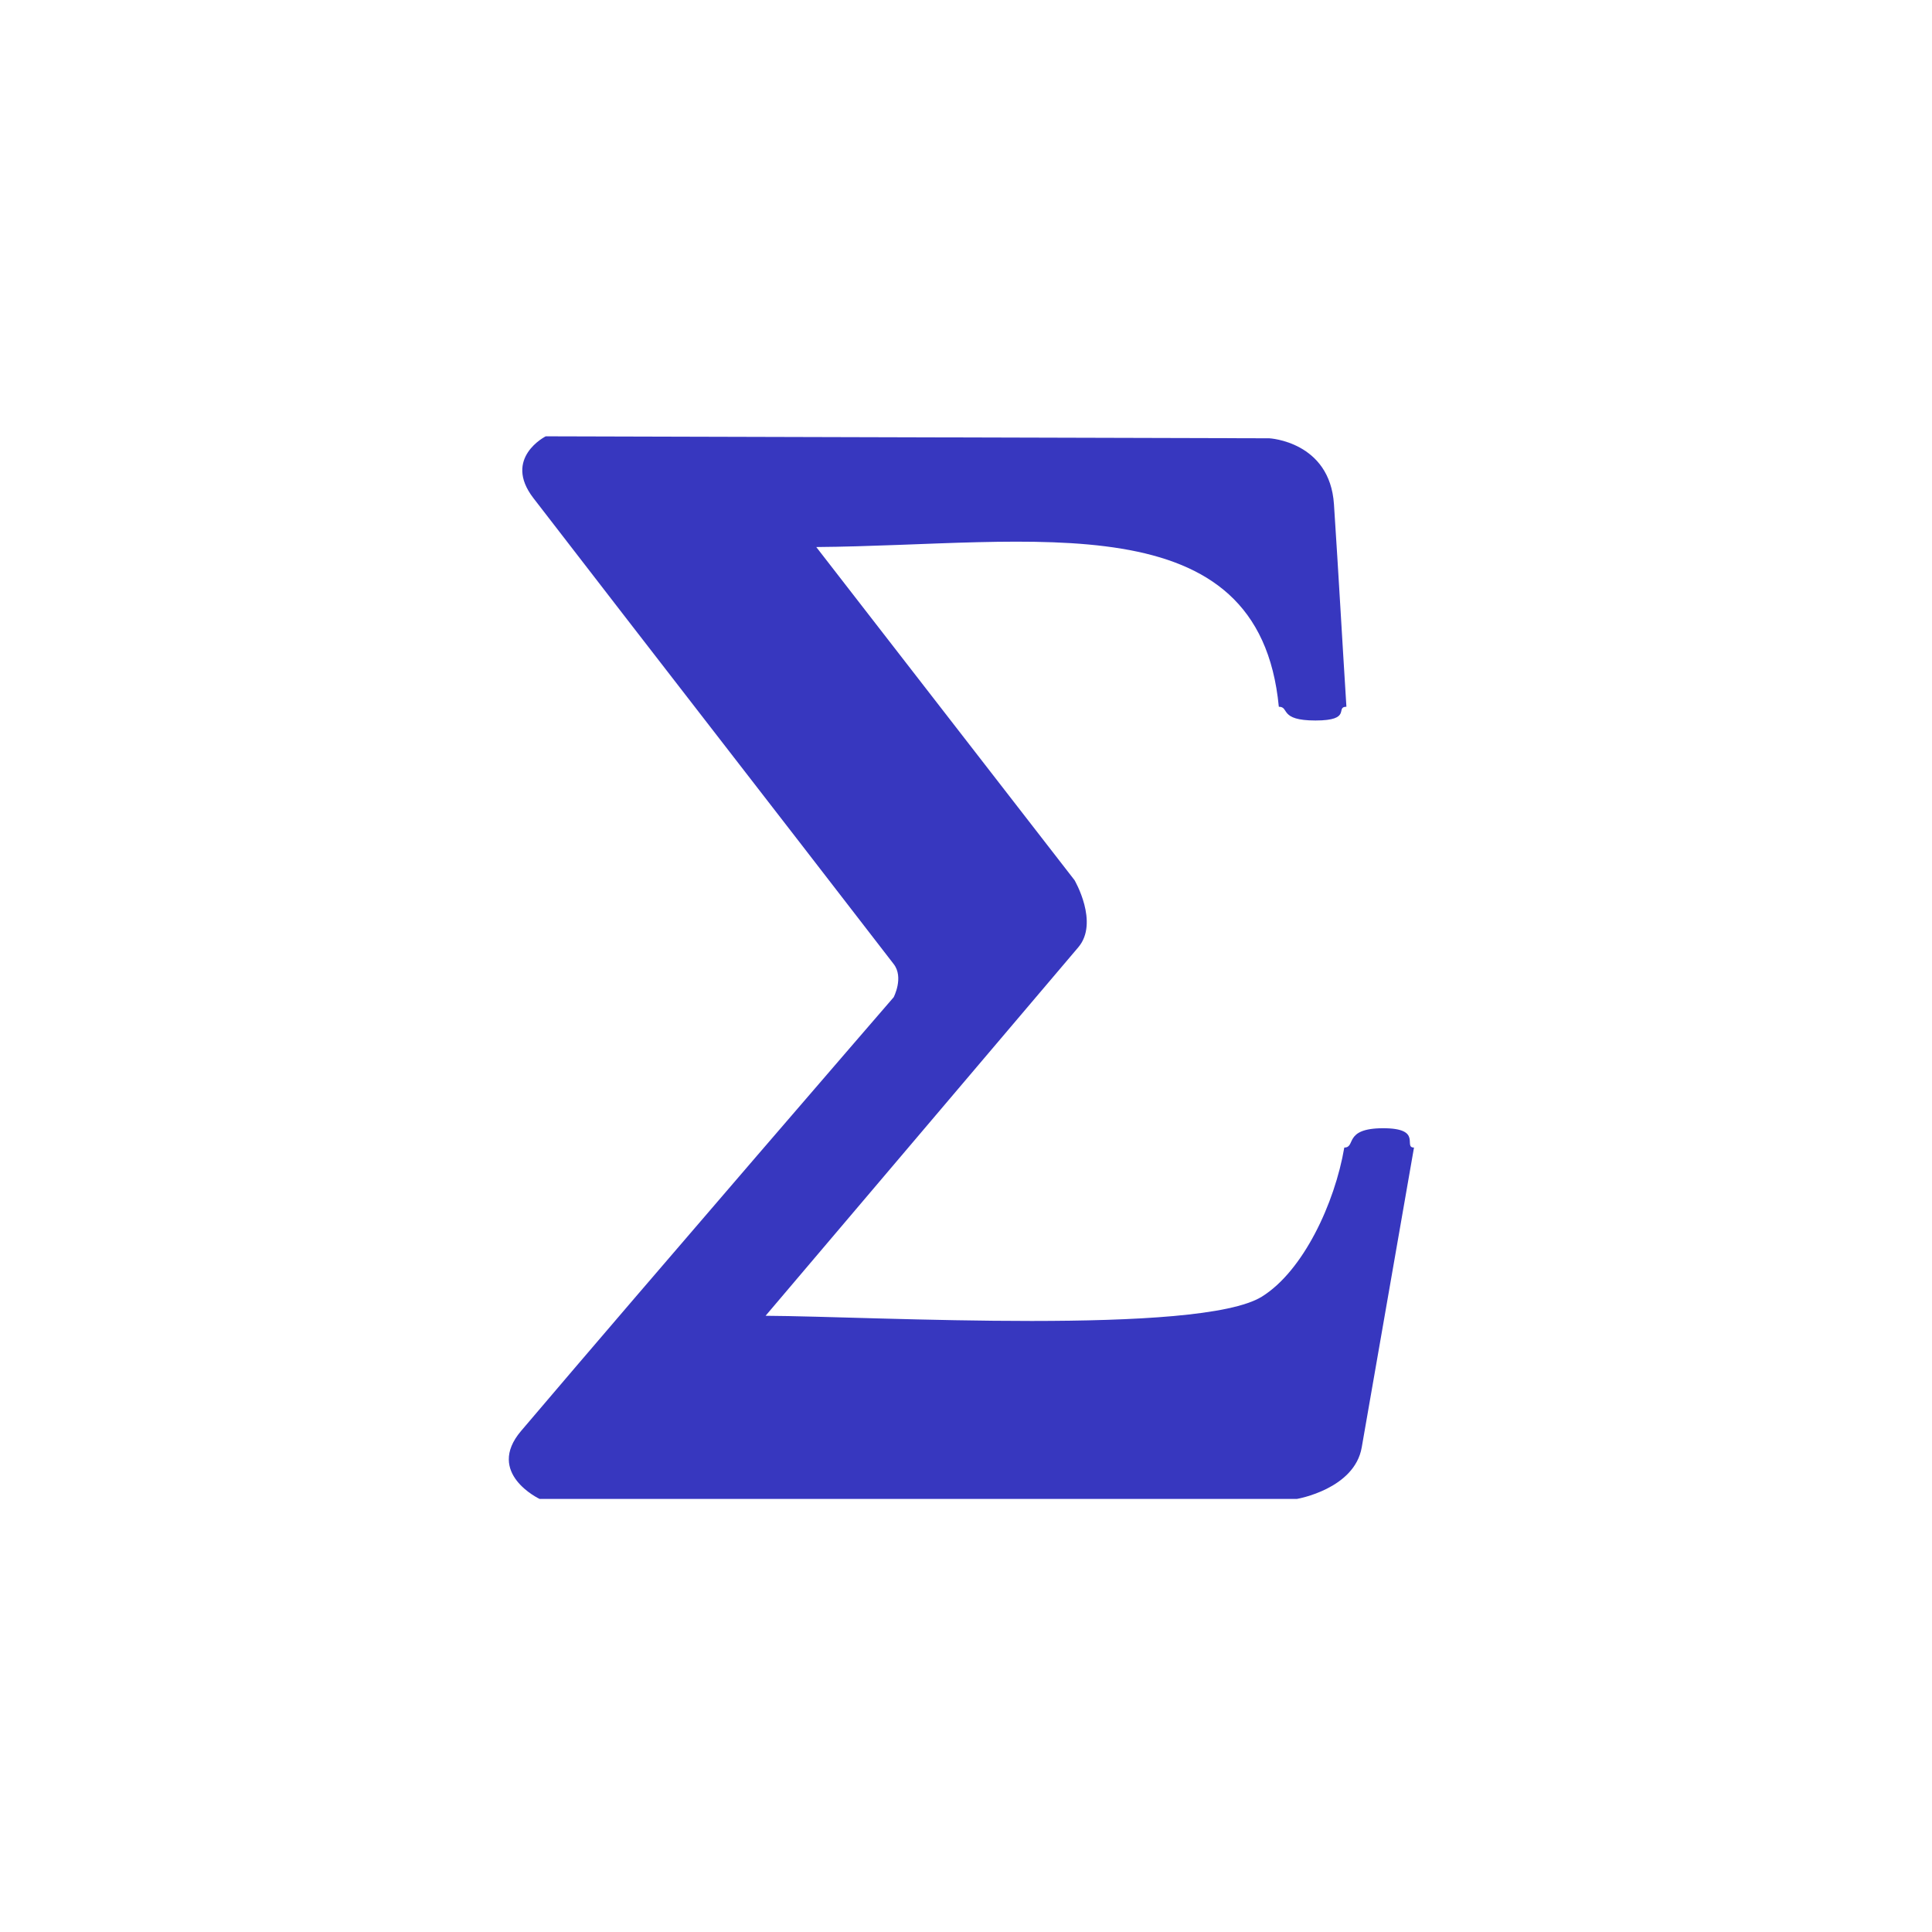 <svg id="math" xmlns="http://www.w3.org/2000/svg" width="21" height="21" viewBox="0 0 600 600">
  <defs>
    <style>
      .cls-1 {
        fill: #3737bf;
        fill-rule: evenodd;
      }
    </style>
  </defs>
  <path id="sigma_copy_2" data-name="sigma copy 2" class="cls-1" d="M418.141,219.488c-3.585,0,1.866,4.268-9.609,4.268s-7.97-4.268-11.381-4.268c-6.155-64.22-76.042-50.134-143.652-49.6l80.207,103.458s7.7,13.14,1.178,20.831L237.757,408.626c34.271,0.2,134.811,6.076,154.146-5.952,12.786-7.953,22.6-28.87,25.582-46.292,3.709,0-.347-6,12.084-6s6.056,6,9.562,6q-8.116,46.557-16.234,93.125c-2.261,12.967-20.1,15.993-20.1,15.993H167.562s-16.894-7.972-5.737-21.105c40.669-47.87,115.716-134.7,115.716-134.7s3.2-6.151.012-10.281c-39.4-51.095-72.507-93.631-111.9-144.727-9.589-12.436,3.825-19.186,3.825-19.186l224.713,0.614s18.8,0.973,20.081,20.491C415.807,179.968,416.67,196.122,418.141,219.488Z"/>
</svg>
